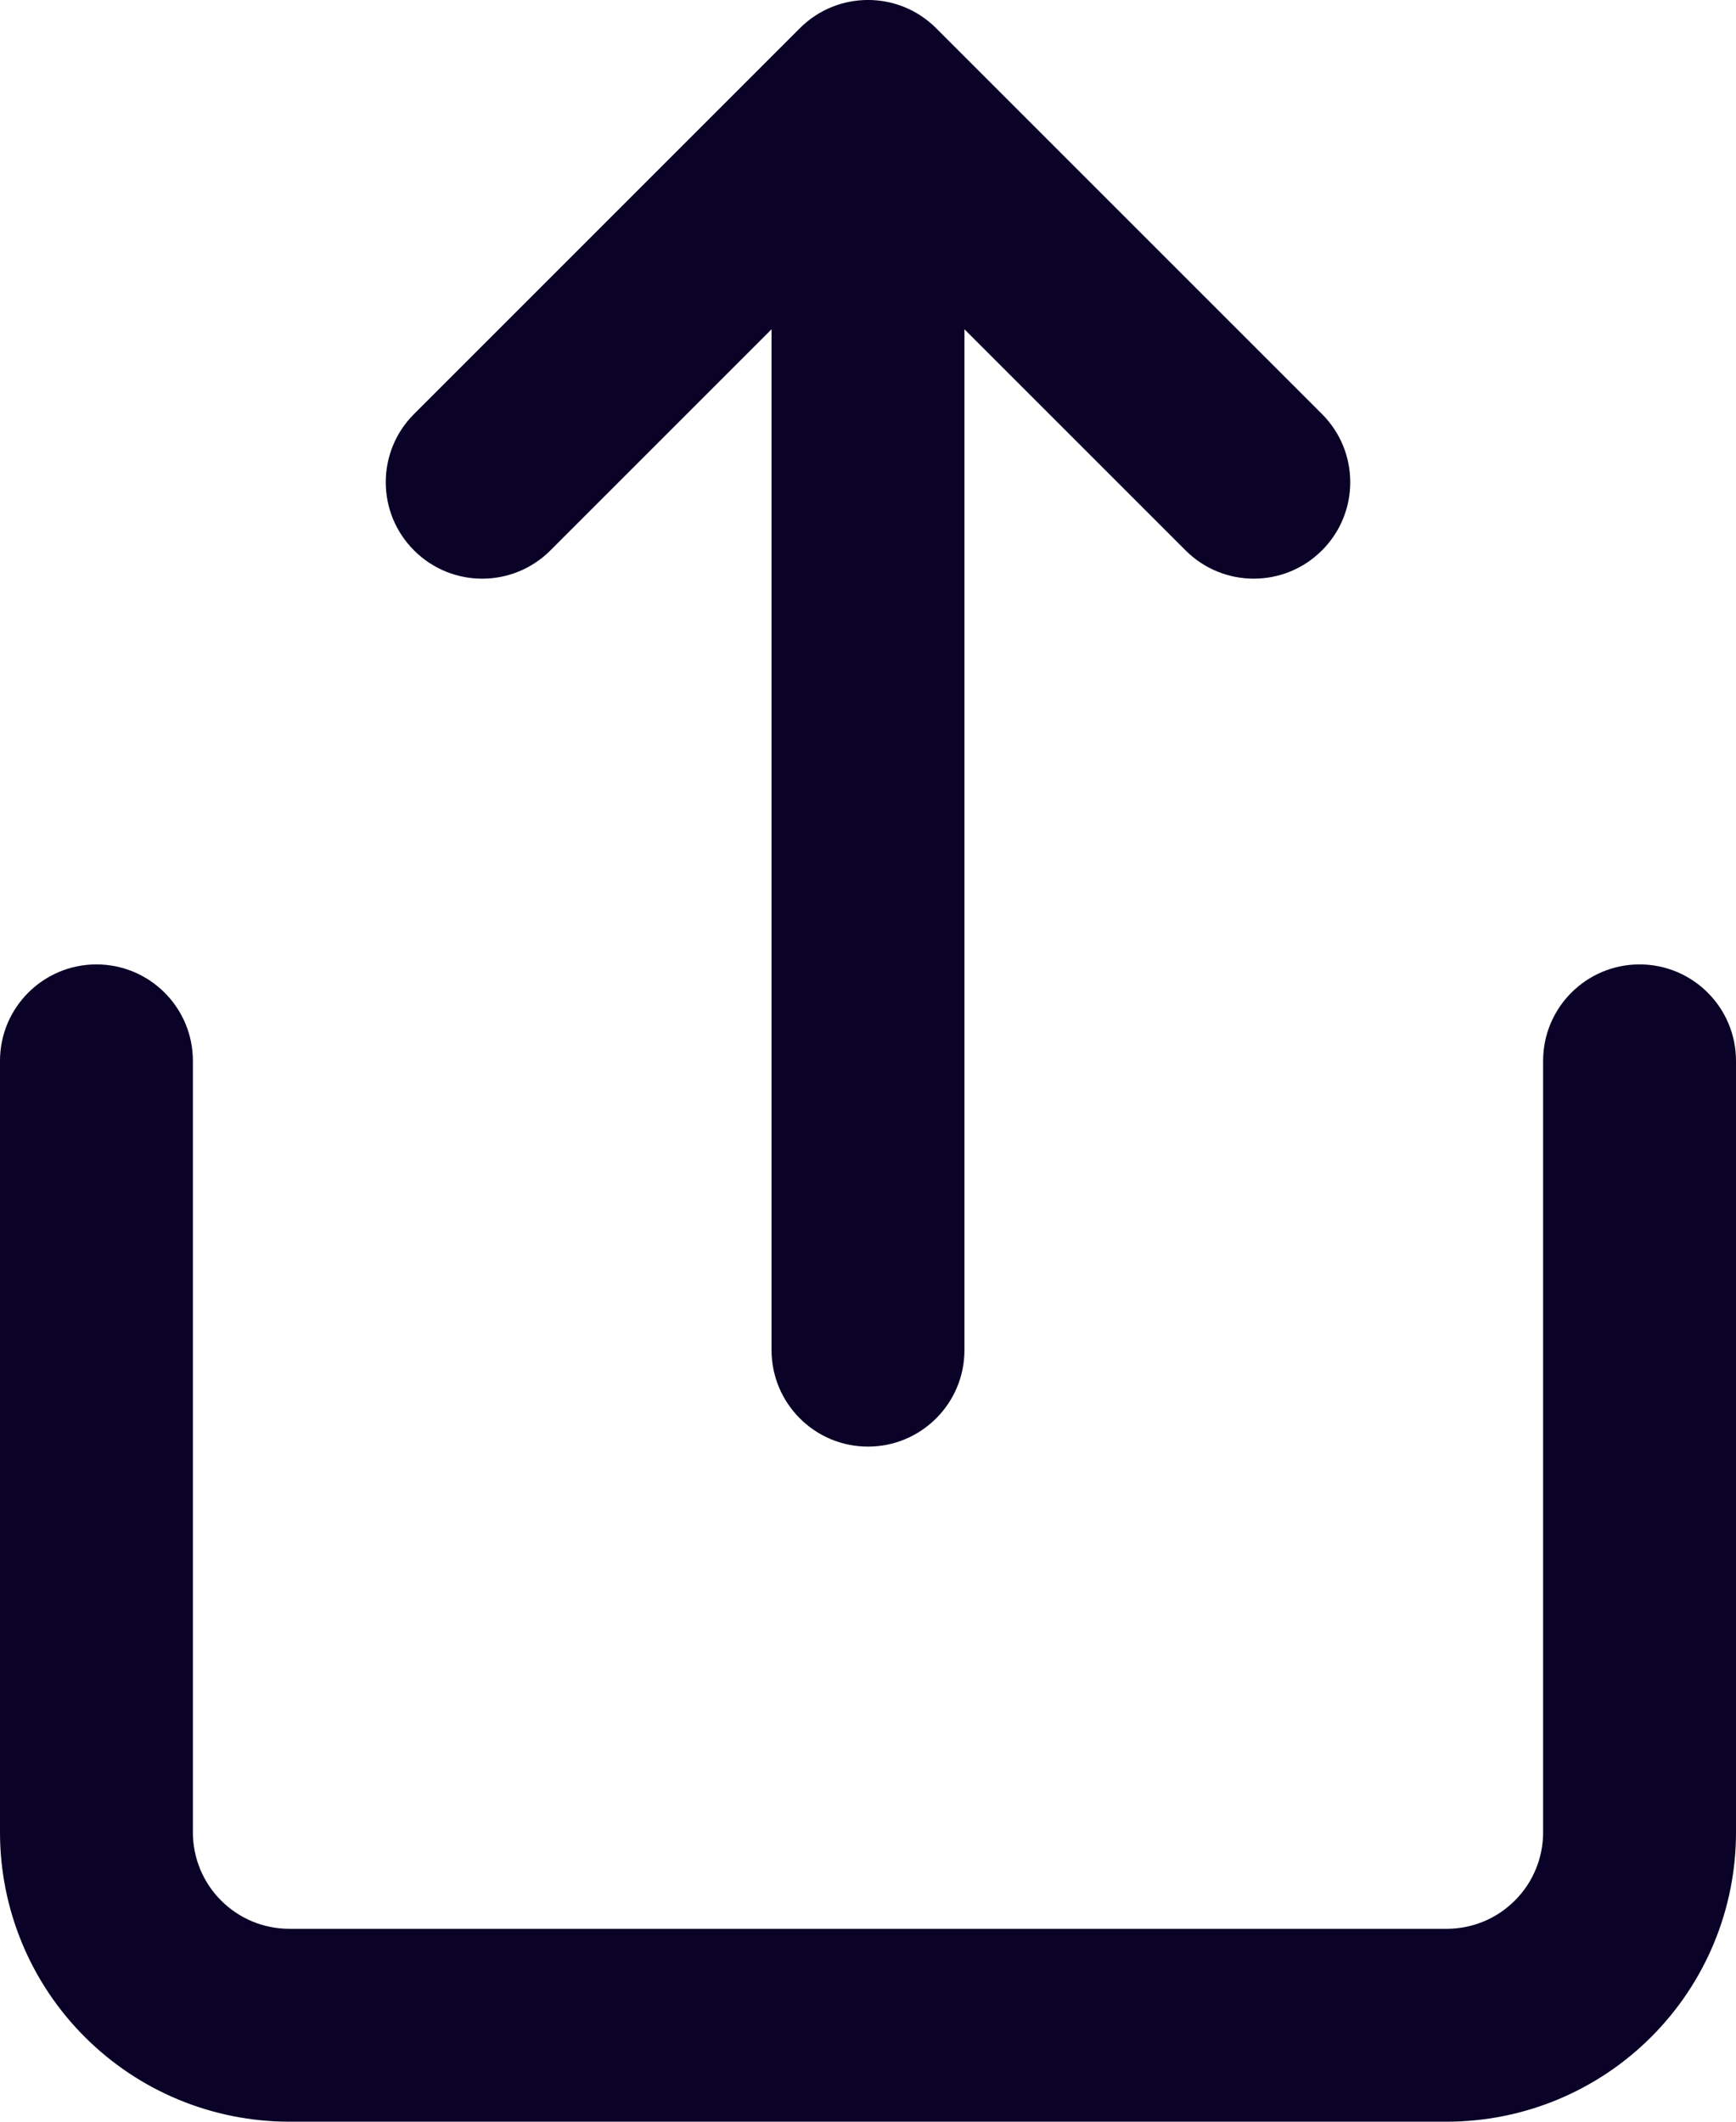 <svg width="18" height="22" viewBox="0 0 18 22" fill="none" xmlns="http://www.w3.org/2000/svg">
<path d="M2 11C2 10.448 1.552 10 1 10C0.448 10 0 10.448 0 11H2ZM1 19H0H1ZM18 11C18 10.448 17.552 10 17 10C16.448 10 16 10.448 16 11H18ZM12.293 5.707C12.683 6.098 13.317 6.098 13.707 5.707C14.098 5.317 14.098 4.683 13.707 4.293L12.293 5.707ZM9 1L9.707 0.293C9.317 -0.098 8.683 -0.098 8.293 0.293L9 1ZM4.293 4.293C3.902 4.683 3.902 5.317 4.293 5.707C4.683 6.098 5.317 6.098 5.707 5.707L4.293 4.293ZM8 14C8 14.552 8.448 15 9 15C9.552 15 10 14.552 10 14H8ZM0 11V19H2V11H0ZM0 19C0 19.796 0.316 20.559 0.879 21.121L2.293 19.707C2.105 19.52 2 19.265 2 19H0ZM0.879 21.121C1.441 21.684 2.204 22 3 22V20C2.735 20 2.48 19.895 2.293 19.707L0.879 21.121ZM3 22H15V20H3V22ZM15 22C15.796 22 16.559 21.684 17.121 21.121L15.707 19.707C15.52 19.895 15.265 20 15 20V22ZM17.121 21.121C17.684 20.559 18 19.796 18 19H16C16 19.265 15.895 19.52 15.707 19.707L17.121 21.121ZM18 19V11H16V19H18ZM13.707 4.293L9.707 0.293L8.293 1.707L12.293 5.707L13.707 4.293ZM8.293 0.293L4.293 4.293L5.707 5.707L9.707 1.707L8.293 0.293ZM8 1V14H10V1H8Z" fill="#0A0227"/>
</svg>
